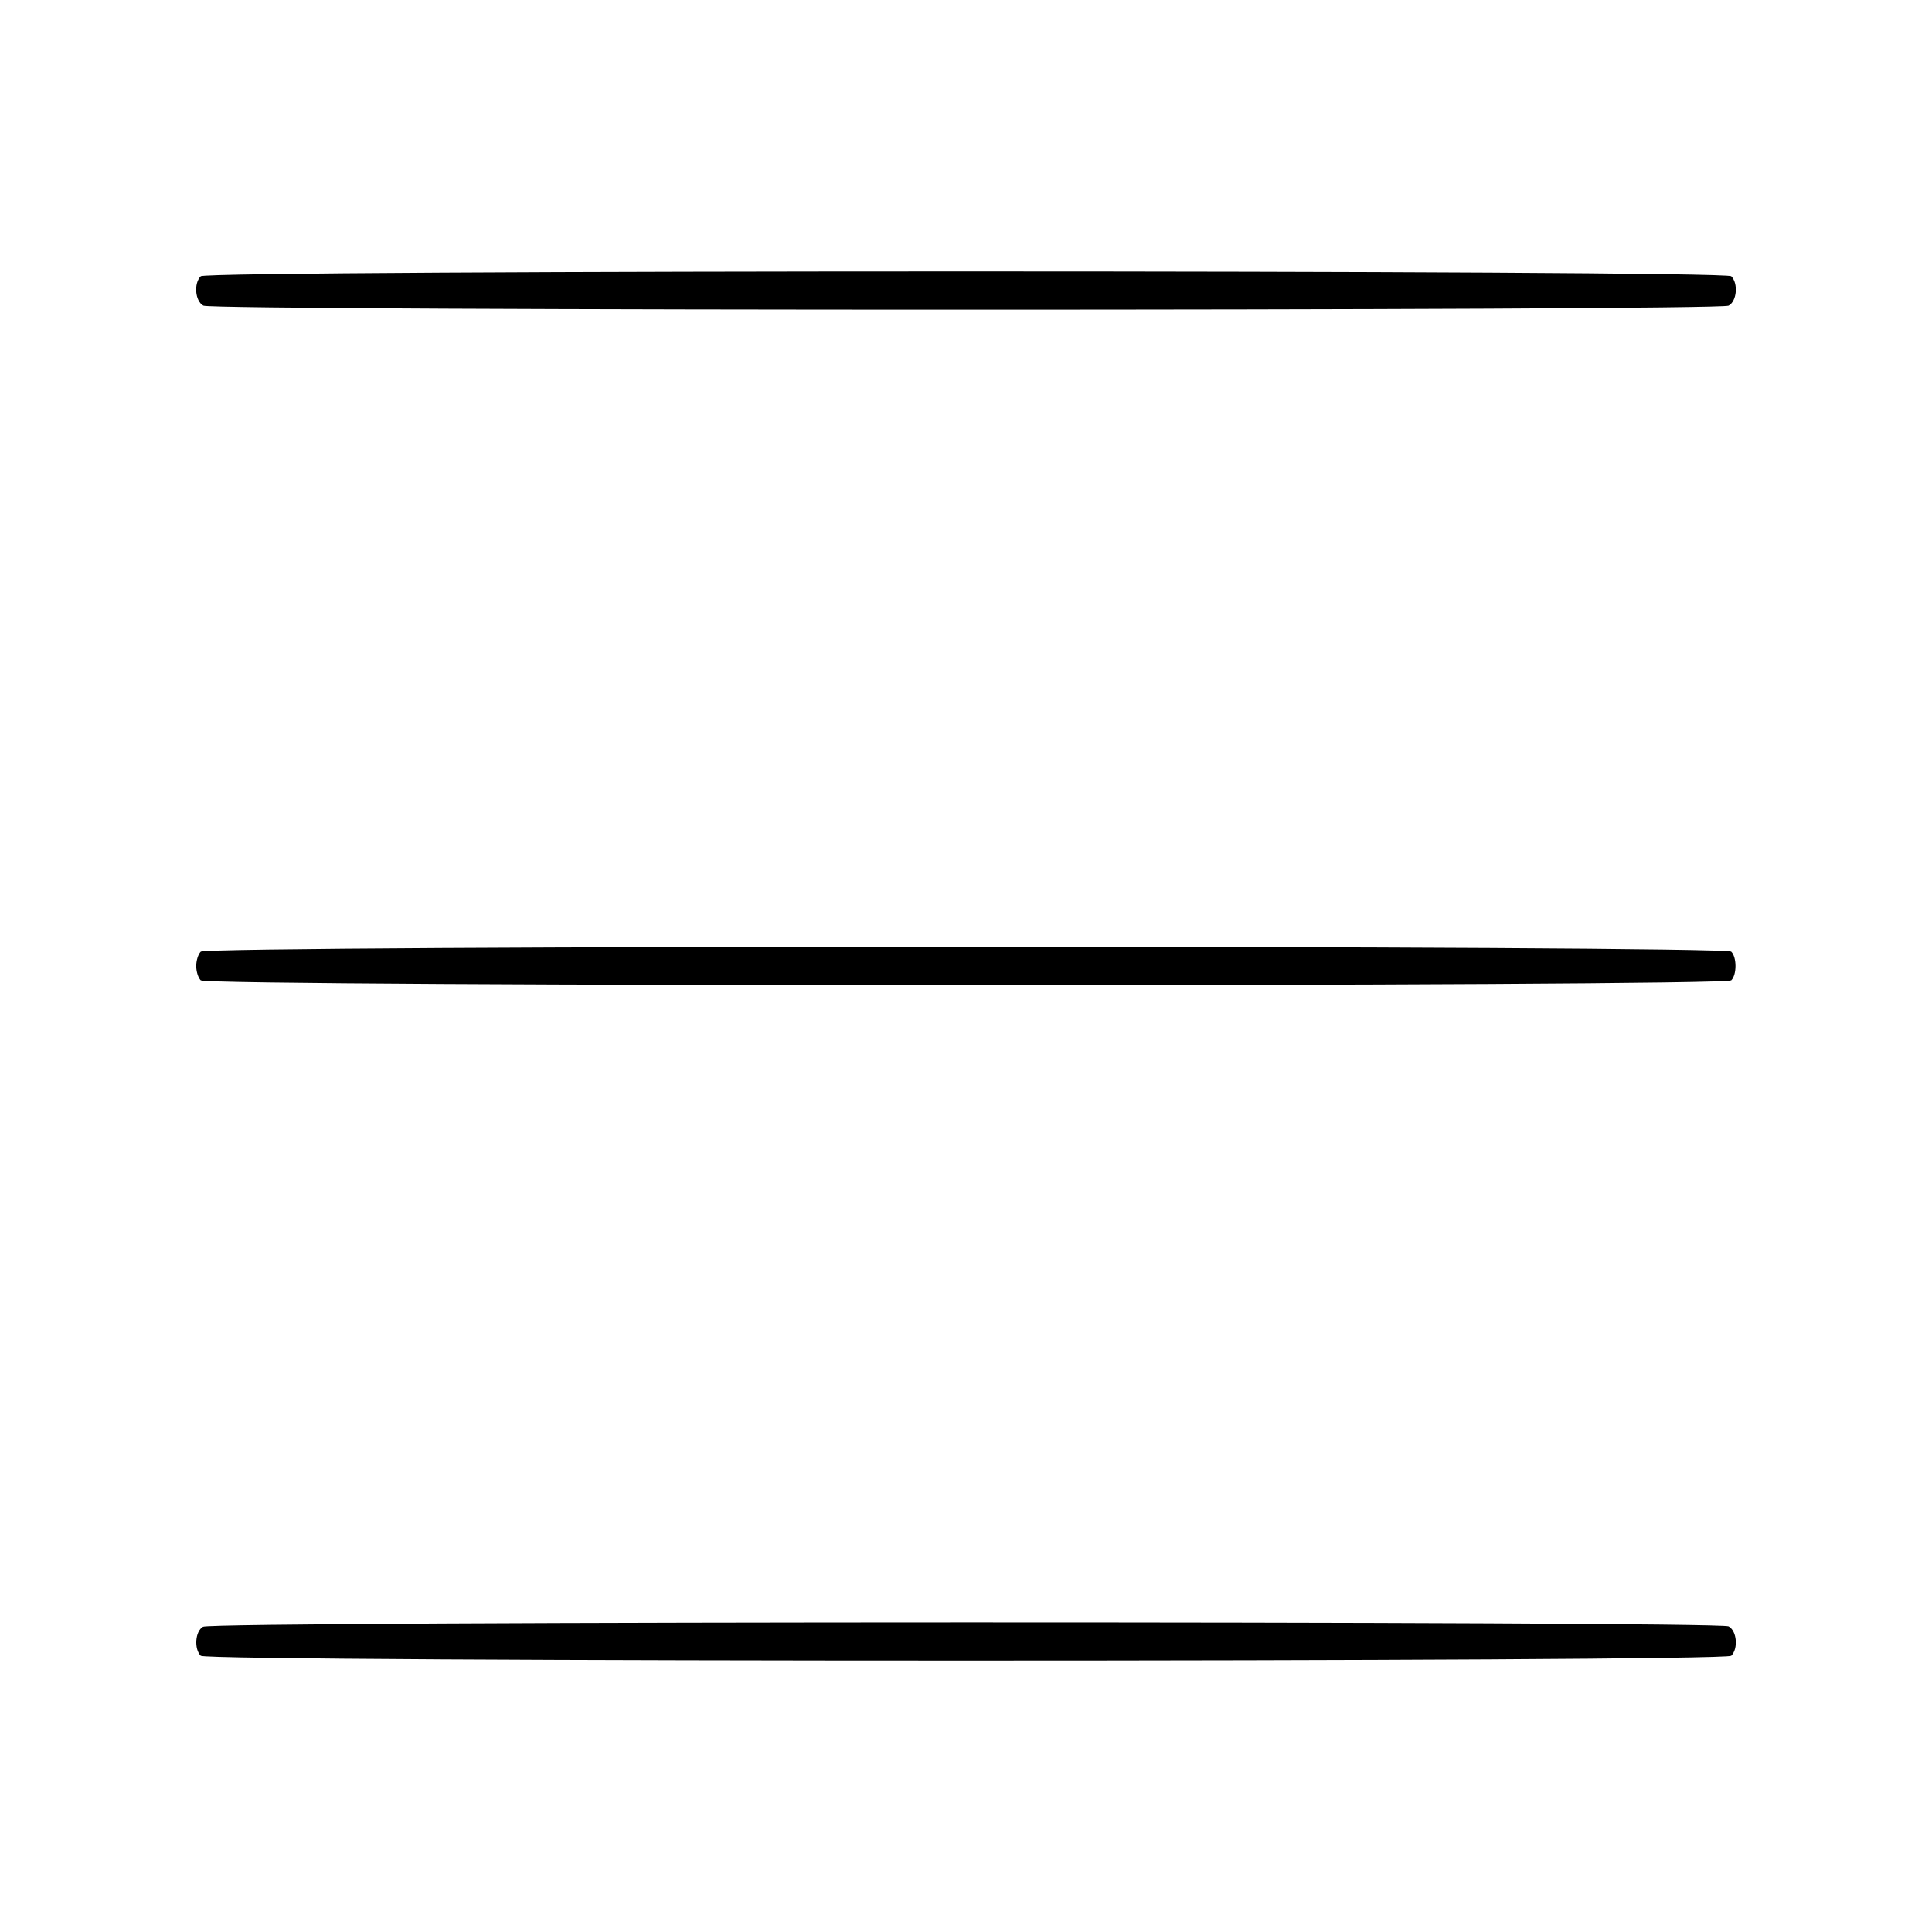 <?xml version="1.0" standalone="no"?>
<!DOCTYPE svg PUBLIC "-//W3C//DTD SVG 20010904//EN"
 "http://www.w3.org/TR/2001/REC-SVG-20010904/DTD/svg10.dtd">
<svg version="1.0" xmlns="http://www.w3.org/2000/svg"
 width="512pt" height="512pt" viewBox="0 0 512 512"
 preserveAspectRatio="xMidYMid meet">

<g transform="translate(0,512) scale(0.1,-0.1)"
fill="#000000" stroke="none">
<path d="M532 4388 c-19 -19 -15 -66 7 -78 27 -14 4015 -14 4042 0 22 12 26
59 7 78 -17 17 -4039 17 -4056 0z"/>
<path d="M532 2598 c-7 -7 -12 -24 -12 -38 0 -14 5 -31 12 -38 17 -17 4039
-17 4056 0 15 15 15 61 0 76 -17 17 -4039 17 -4056 0z"/>
<path d="M538 809 c-21 -12 -24 -59 -6 -77 17 -17 4039 -17 4056 0 19 19 15
66 -7 78 -27 14 -4019 14 -4043 -1z"/>
</g>
</svg>
